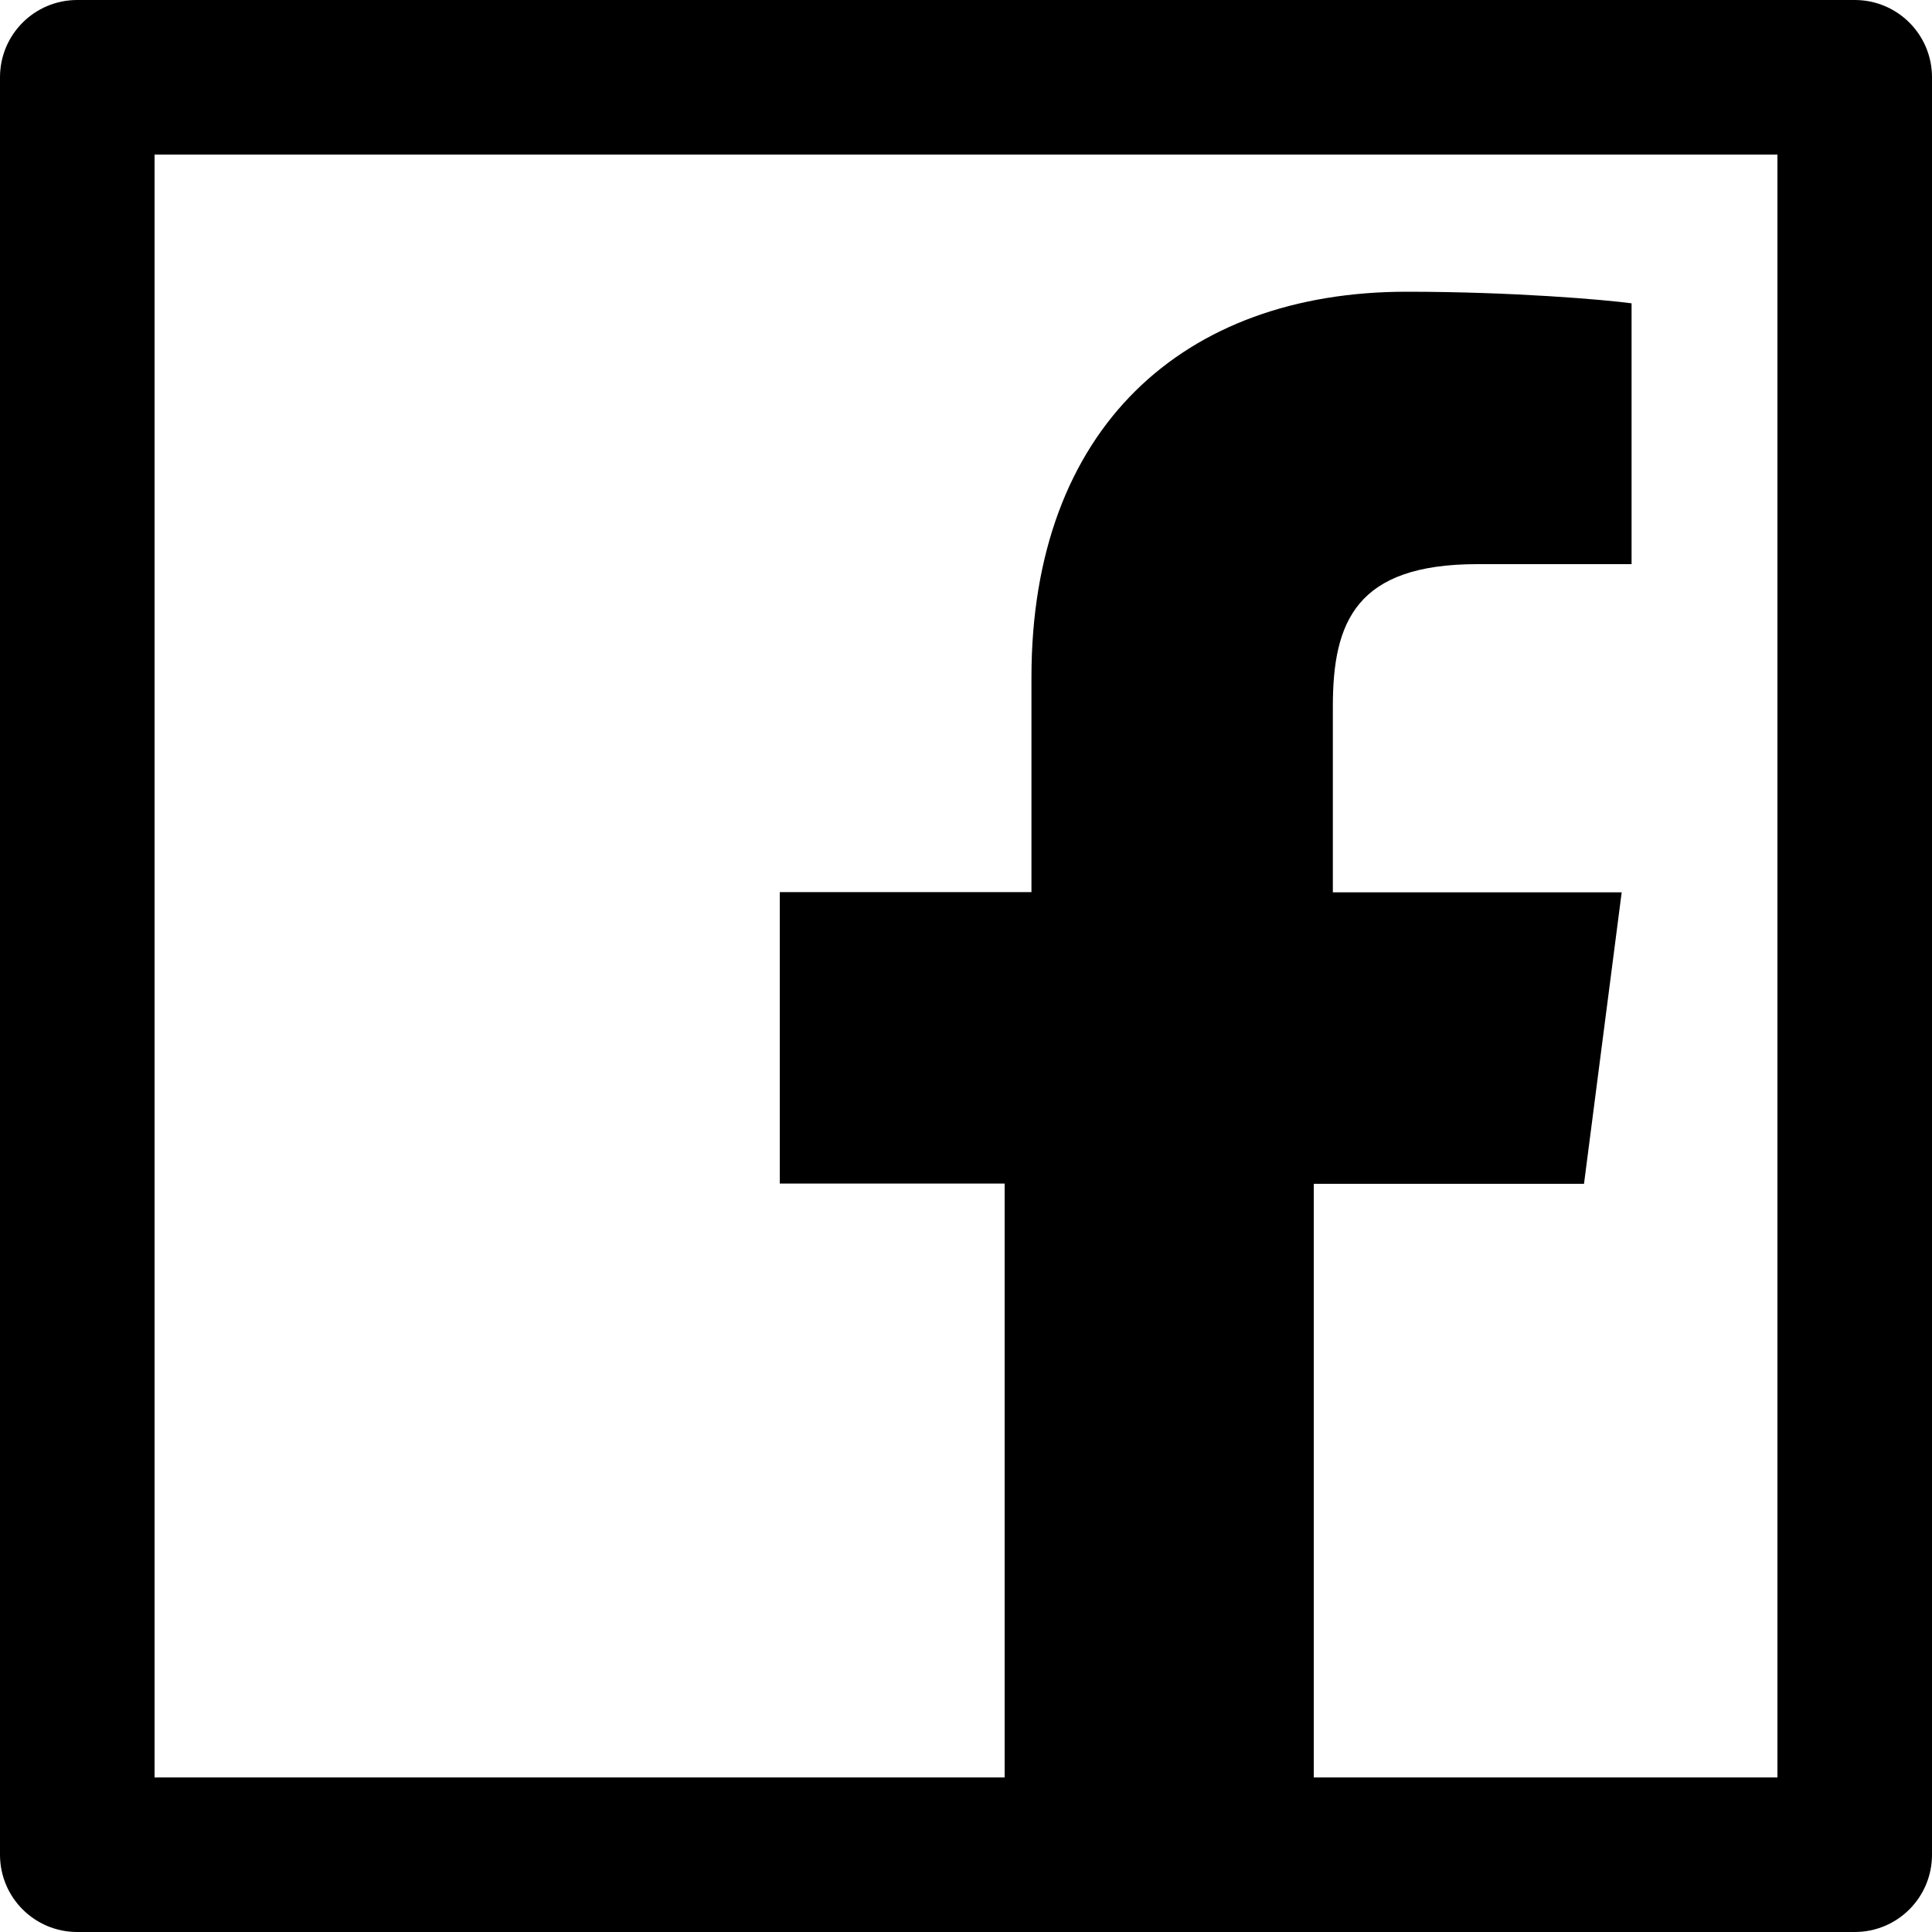 ﻿<?xml version="1.0" encoding="utf-8"?>
<svg version="1.1" xmlns:xlink="http://www.w3.org/1999/xlink" width="50px" height="50px" xmlns="http://www.w3.org/2000/svg">
  <defs>
    <pattern id="BGPattern" patternUnits="userSpaceOnUse" alignment="0 0" imageRepeat="None" />
    <mask fill="white" id="Clip2544">
      <path d="M 50 2  C 50 0.894  49.106 0  48 0  L 2 0  C 0.894 0  0 0.894  0 2  L 0 48  C 0 49.106  0.894 50  2 50  L 48 50  C 49.106 50  50 49.106  50 48  L 50 2  Z M 46 4  L 46 46  L 34 46  L 34 30.637  L 40.994 30.637  L 41.969 23.094  L 34.494 23.094  L 34.494 18.275  C 34.494 16.088  35.1 14.6  38.231 14.6  L 42.225 14.6  L 42.225 7.85  C 41.531 7.756  39.162 7.55  36.4 7.55  C 30.637 7.55  26.694 11.069  26.694 17.525  L 26.694 23.088  L 20.181 23.088  L 20.181 30.631  L 26 30.631  L 26 46  L 4 46  L 4 4  L 46 4  Z " fill-rule="evenodd" />
    </mask>
  </defs>
  <g>
    <path d="M 50 2  C 50 0.894  49.106 0  48 0  L 2 0  C 0.894 0  0 0.894  0 2  L 0 48  C 0 49.106  0.894 50  2 50  L 48 50  C 49.106 50  50 49.106  50 48  L 50 2  Z M 46 4  L 46 46  L 34 46  L 34 30.637  L 40.994 30.637  L 41.969 23.094  L 34.494 23.094  L 34.494 18.275  C 34.494 16.088  35.1 14.6  38.231 14.6  L 42.225 14.6  L 42.225 7.85  C 41.531 7.756  39.162 7.55  36.4 7.55  C 30.637 7.55  26.694 11.069  26.694 17.525  L 26.694 23.088  L 20.181 23.088  L 20.181 30.631  L 26 30.631  L 26 46  L 4 46  L 4 4  L 46 4  Z " fill-rule="nonzero" fill="rgba(0, 0, 0, 1)" stroke="none" class="fill" />
    <path d="M 50 2  C 50 0.894  49.106 0  48 0  L 2 0  C 0.894 0  0 0.894  0 2  L 0 48  C 0 49.106  0.894 50  2 50  L 48 50  C 49.106 50  50 49.106  50 48  L 50 2  Z " stroke-width="0" stroke-dasharray="0" stroke="rgba(255, 255, 255, 0)" fill="none" class="stroke" mask="url(#Clip2544)" />
    <path d="M 46 4  L 46 46  L 34 46  L 34 30.637  L 40.994 30.637  L 41.969 23.094  L 34.494 23.094  L 34.494 18.275  C 34.494 16.088  35.1 14.6  38.231 14.6  L 42.225 14.6  L 42.225 7.85  C 41.531 7.756  39.162 7.55  36.4 7.55  C 30.637 7.55  26.694 11.069  26.694 17.525  L 26.694 23.088  L 20.181 23.088  L 20.181 30.631  L 26 30.631  L 26 46  L 4 46  L 4 4  L 46 4  Z " stroke-width="0" stroke-dasharray="0" stroke="rgba(255, 255, 255, 0)" fill="none" class="stroke" mask="url(#Clip2544)" />
  </g>
</svg>